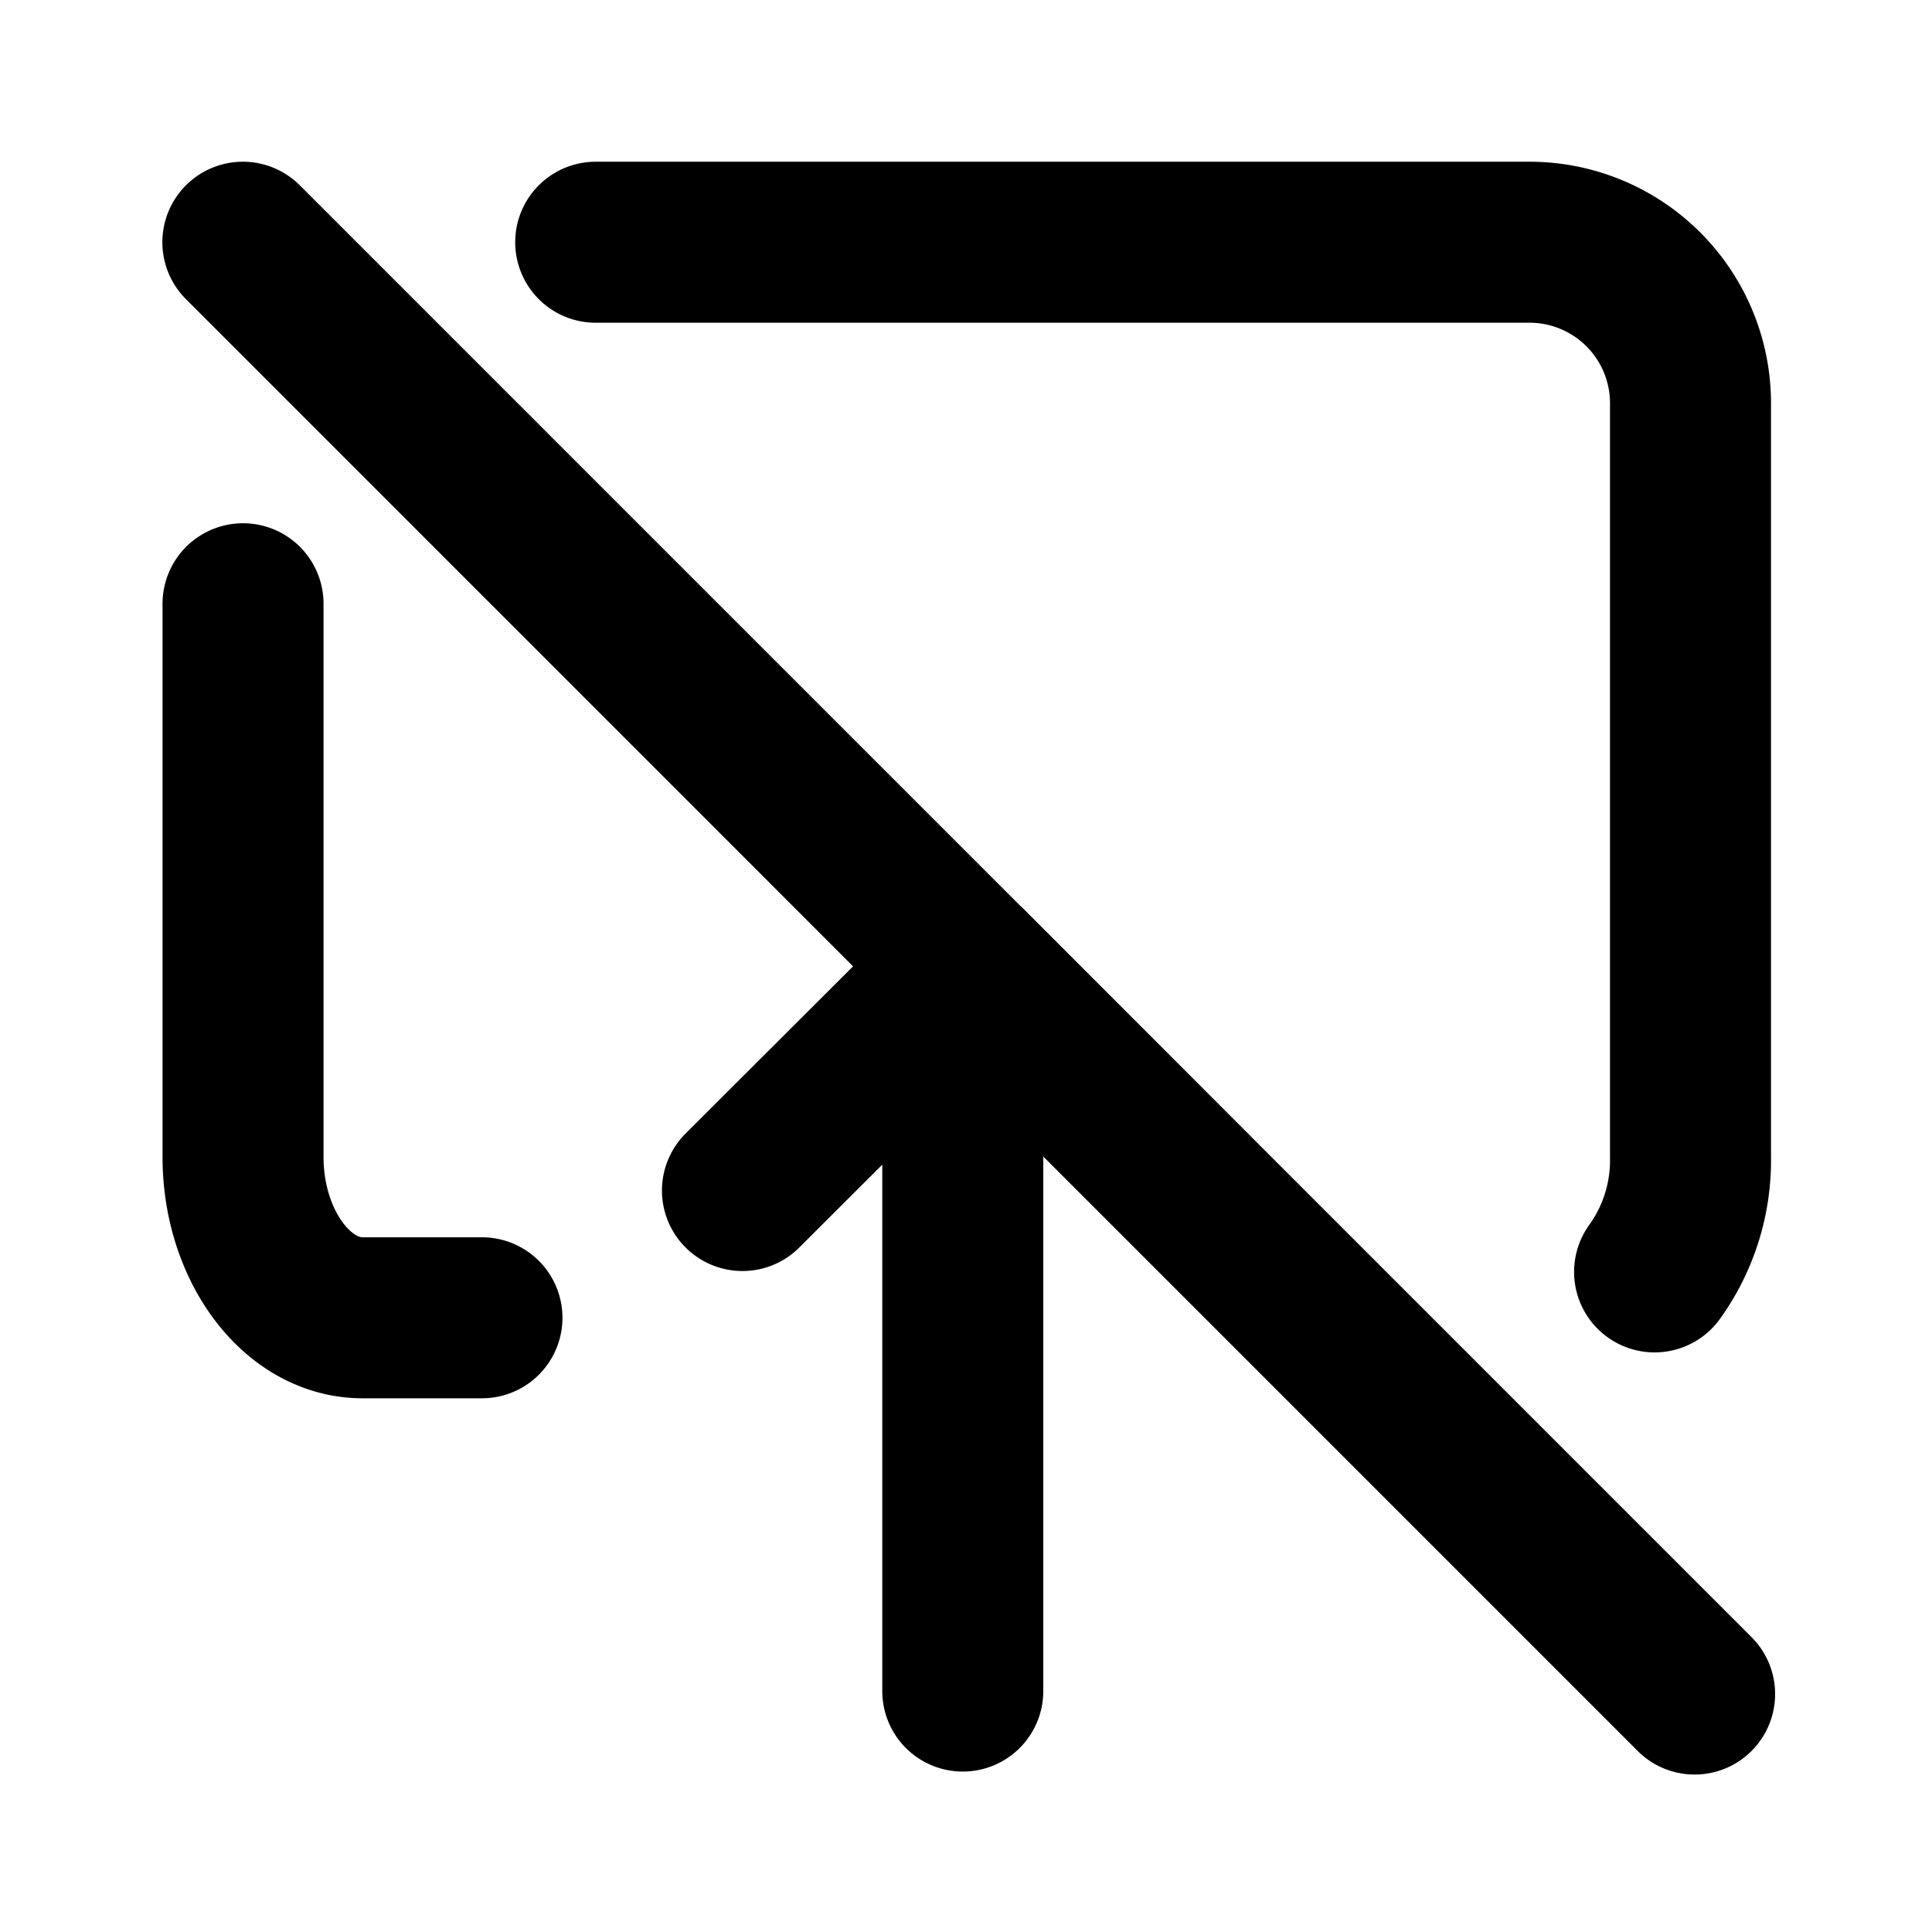 <svg xmlns="http://www.w3.org/2000/svg" viewBox="0 0 24 24" height="24" width="24" stroke="currentColor">
  <path d="M11.96,14.131v6.876m.05-9L9.223,14.789m5.574,0L12.01,12M3.019,7.5V14.37c0,1.1.668,2,1.484,2H5.987m14.567-.57A2.374,2.374,0,0,0,21,14.37V5.009a2,2,0,0,0-2-2H7.4m-4.383,0L21.051,21.044" fill="none" stroke-linecap="round" stroke-linejoin="round" stroke-width="2"/>
</svg>
